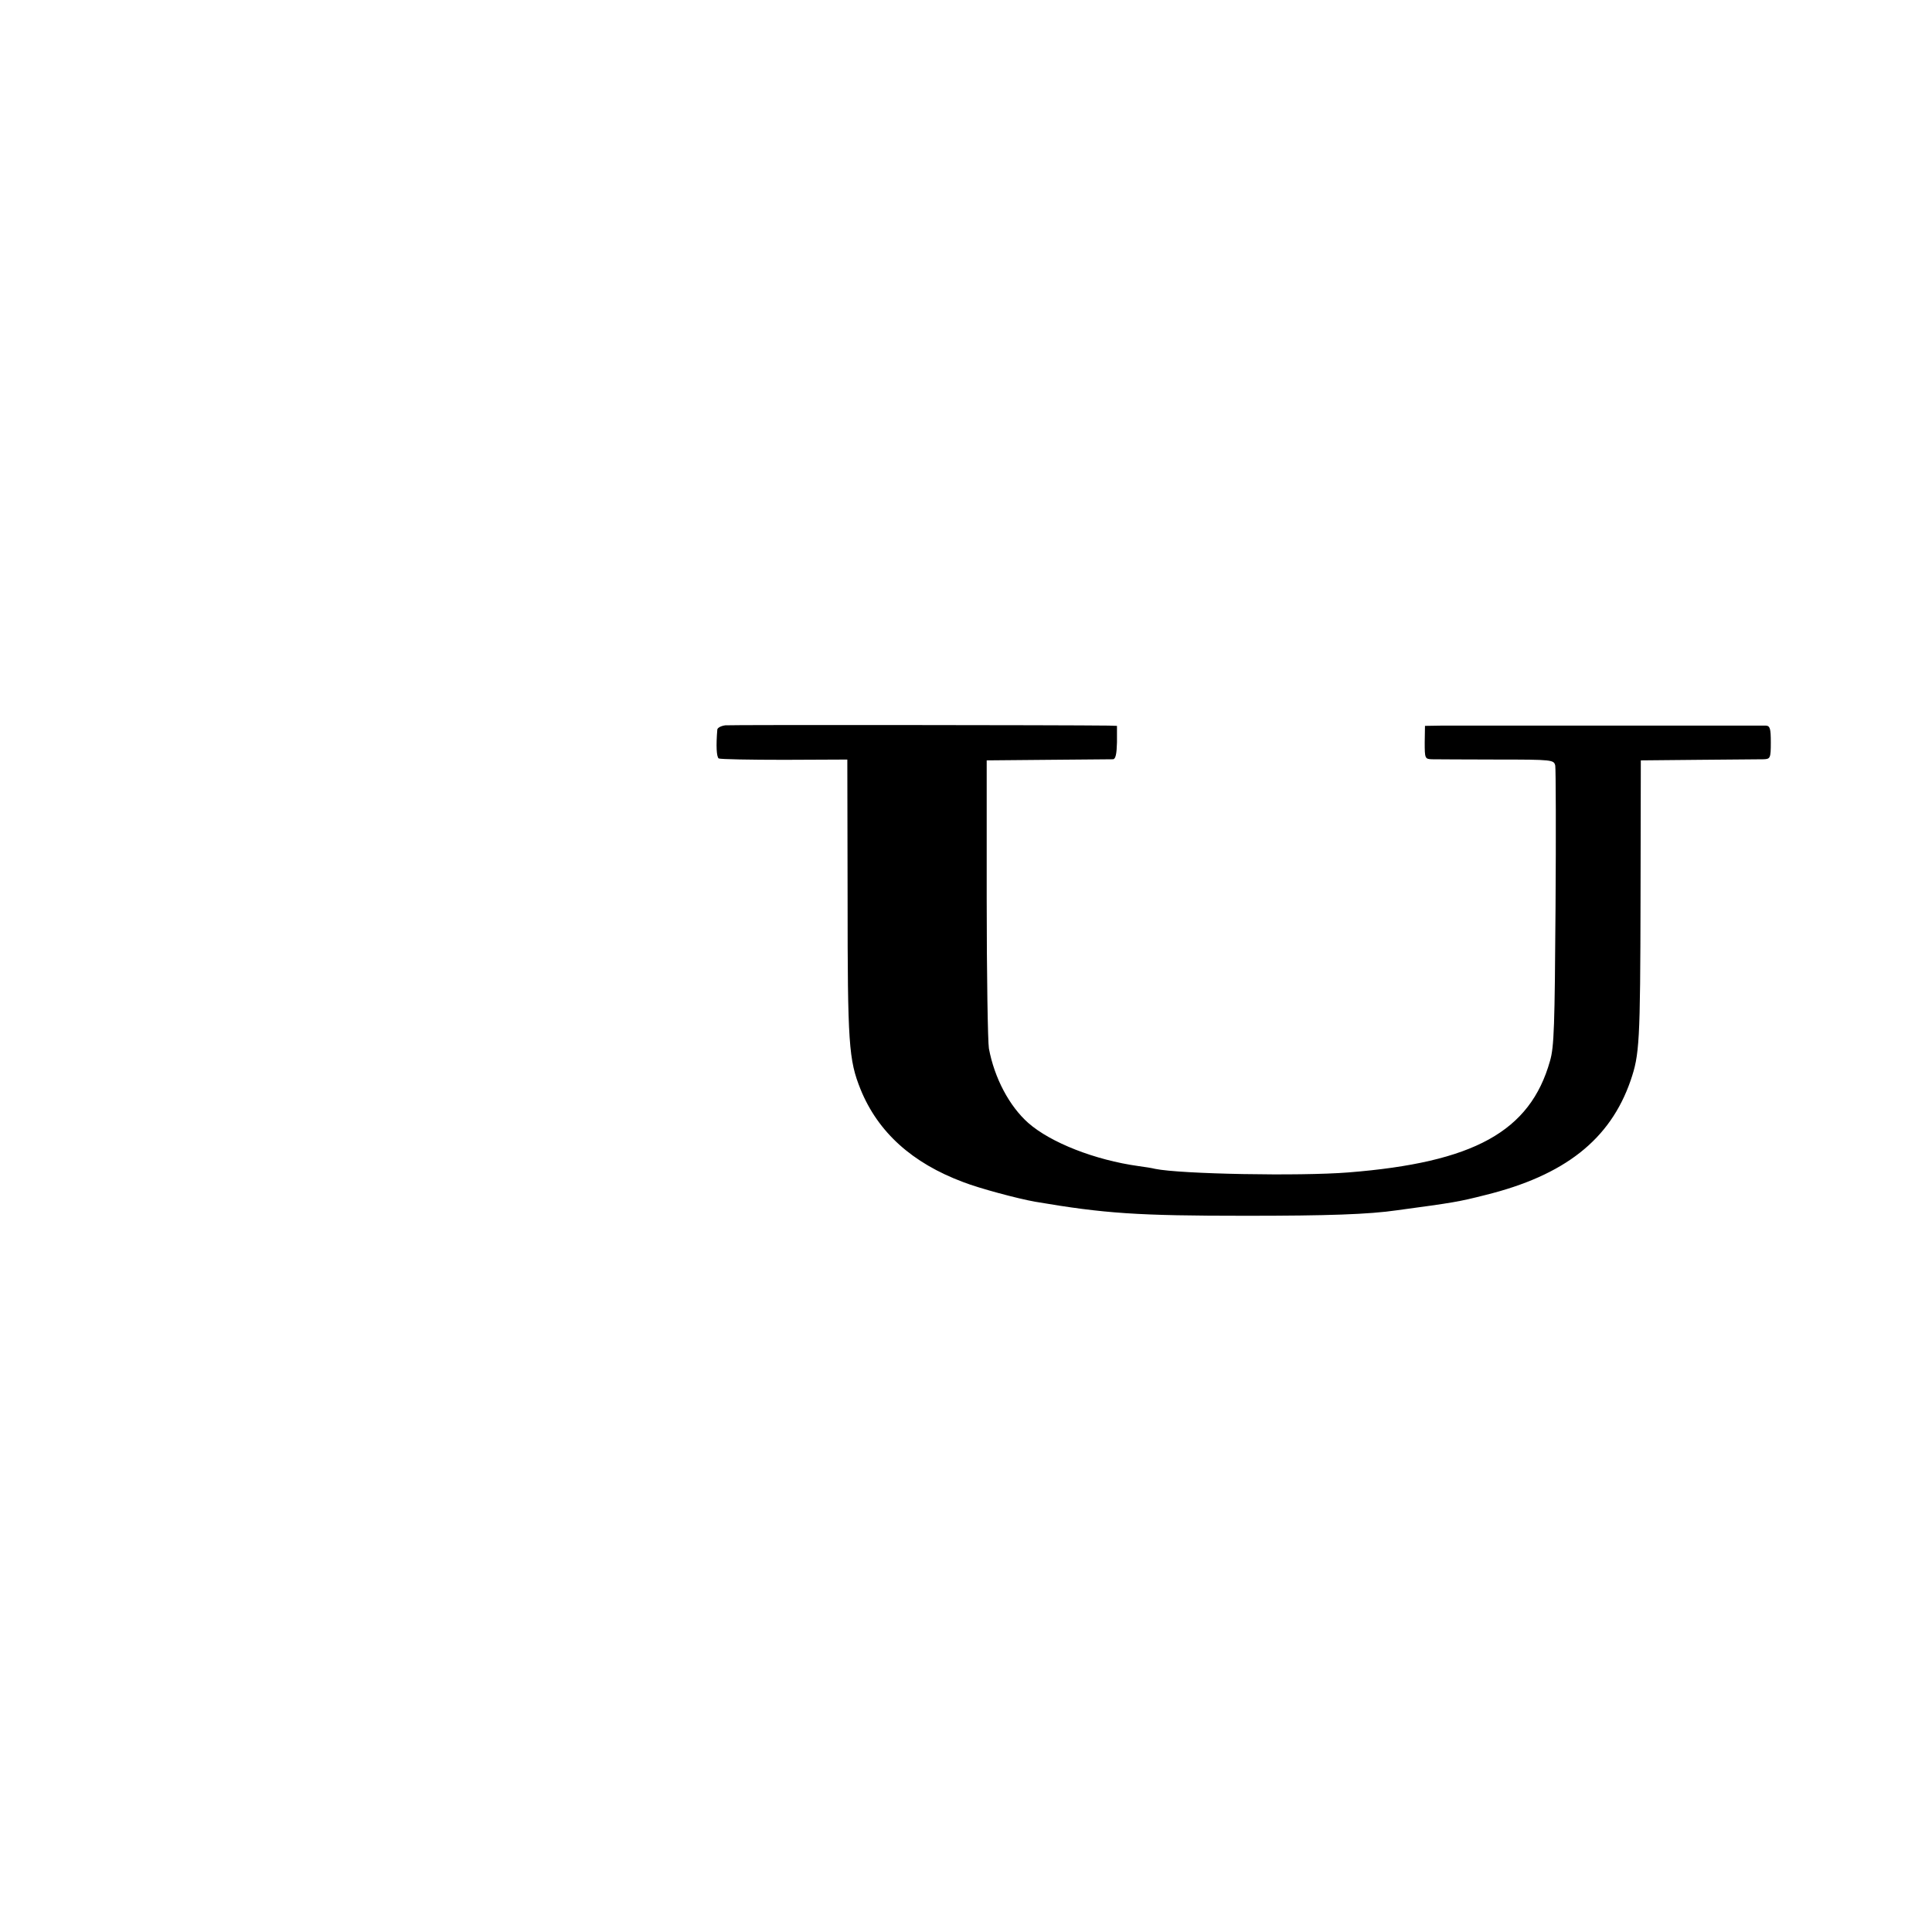 <?xml version="1.0" standalone="no"?>
<!DOCTYPE svg PUBLIC "-//W3C//DTD SVG 20010904//EN"
 "http://www.w3.org/TR/2001/REC-SVG-20010904/DTD/svg10.dtd">
<svg version="1.0" xmlns="http://www.w3.org/2000/svg"
 width="700pt" height="700pt" viewBox="0 0 700 700"
 preserveAspectRatio="xMidYMid meet">
<g transform="translate(0,700) scale(0.1,-0.1)"
fill="#000000" stroke="none">
<path d="M2628 4372 c-16 -2 -28 -9 -29 -15 -5 -59 -3 -99 5 -105 6 -3 113 -5
238 -5 l228 1 1 -502 c0 -529 4 -586 47 -693 63 -155 187 -267 372 -336 59
-23 198 -60 260 -71 253 -43 370 -51 765 -51 294 0 445 5 547 20 208 28 224
31 319 55 288 71 453 201 527 415 32 94 35 133 36 665 l1 495 210 2 c116 1
221 2 235 2 24 1 26 4 26 61 0 51 -3 60 -18 61 -10 0 -263 0 -563 0 -300 0
-574 0 -609 0 l-63 -1 -1 -60 c0 -58 1 -60 26 -61 15 0 120 -1 235 -1 203 0
207 -1 212 -22 2 -11 3 -244 1 -516 -3 -428 -5 -503 -20 -554 -72 -256 -276
-368 -731 -404 -177 -14 -608 -6 -700 13 -11 3 -38 7 -60 10 -158 22 -318 85
-399 156 -69 61 -123 163 -143 270 -4 24 -8 269 -8 544 l0 500 223 2 c122 1
228 2 235 2 9 1 13 19 14 61 l0 60 -31 1 c-154 2 -1367 3 -1388 1z"/>
</g>
</svg>
